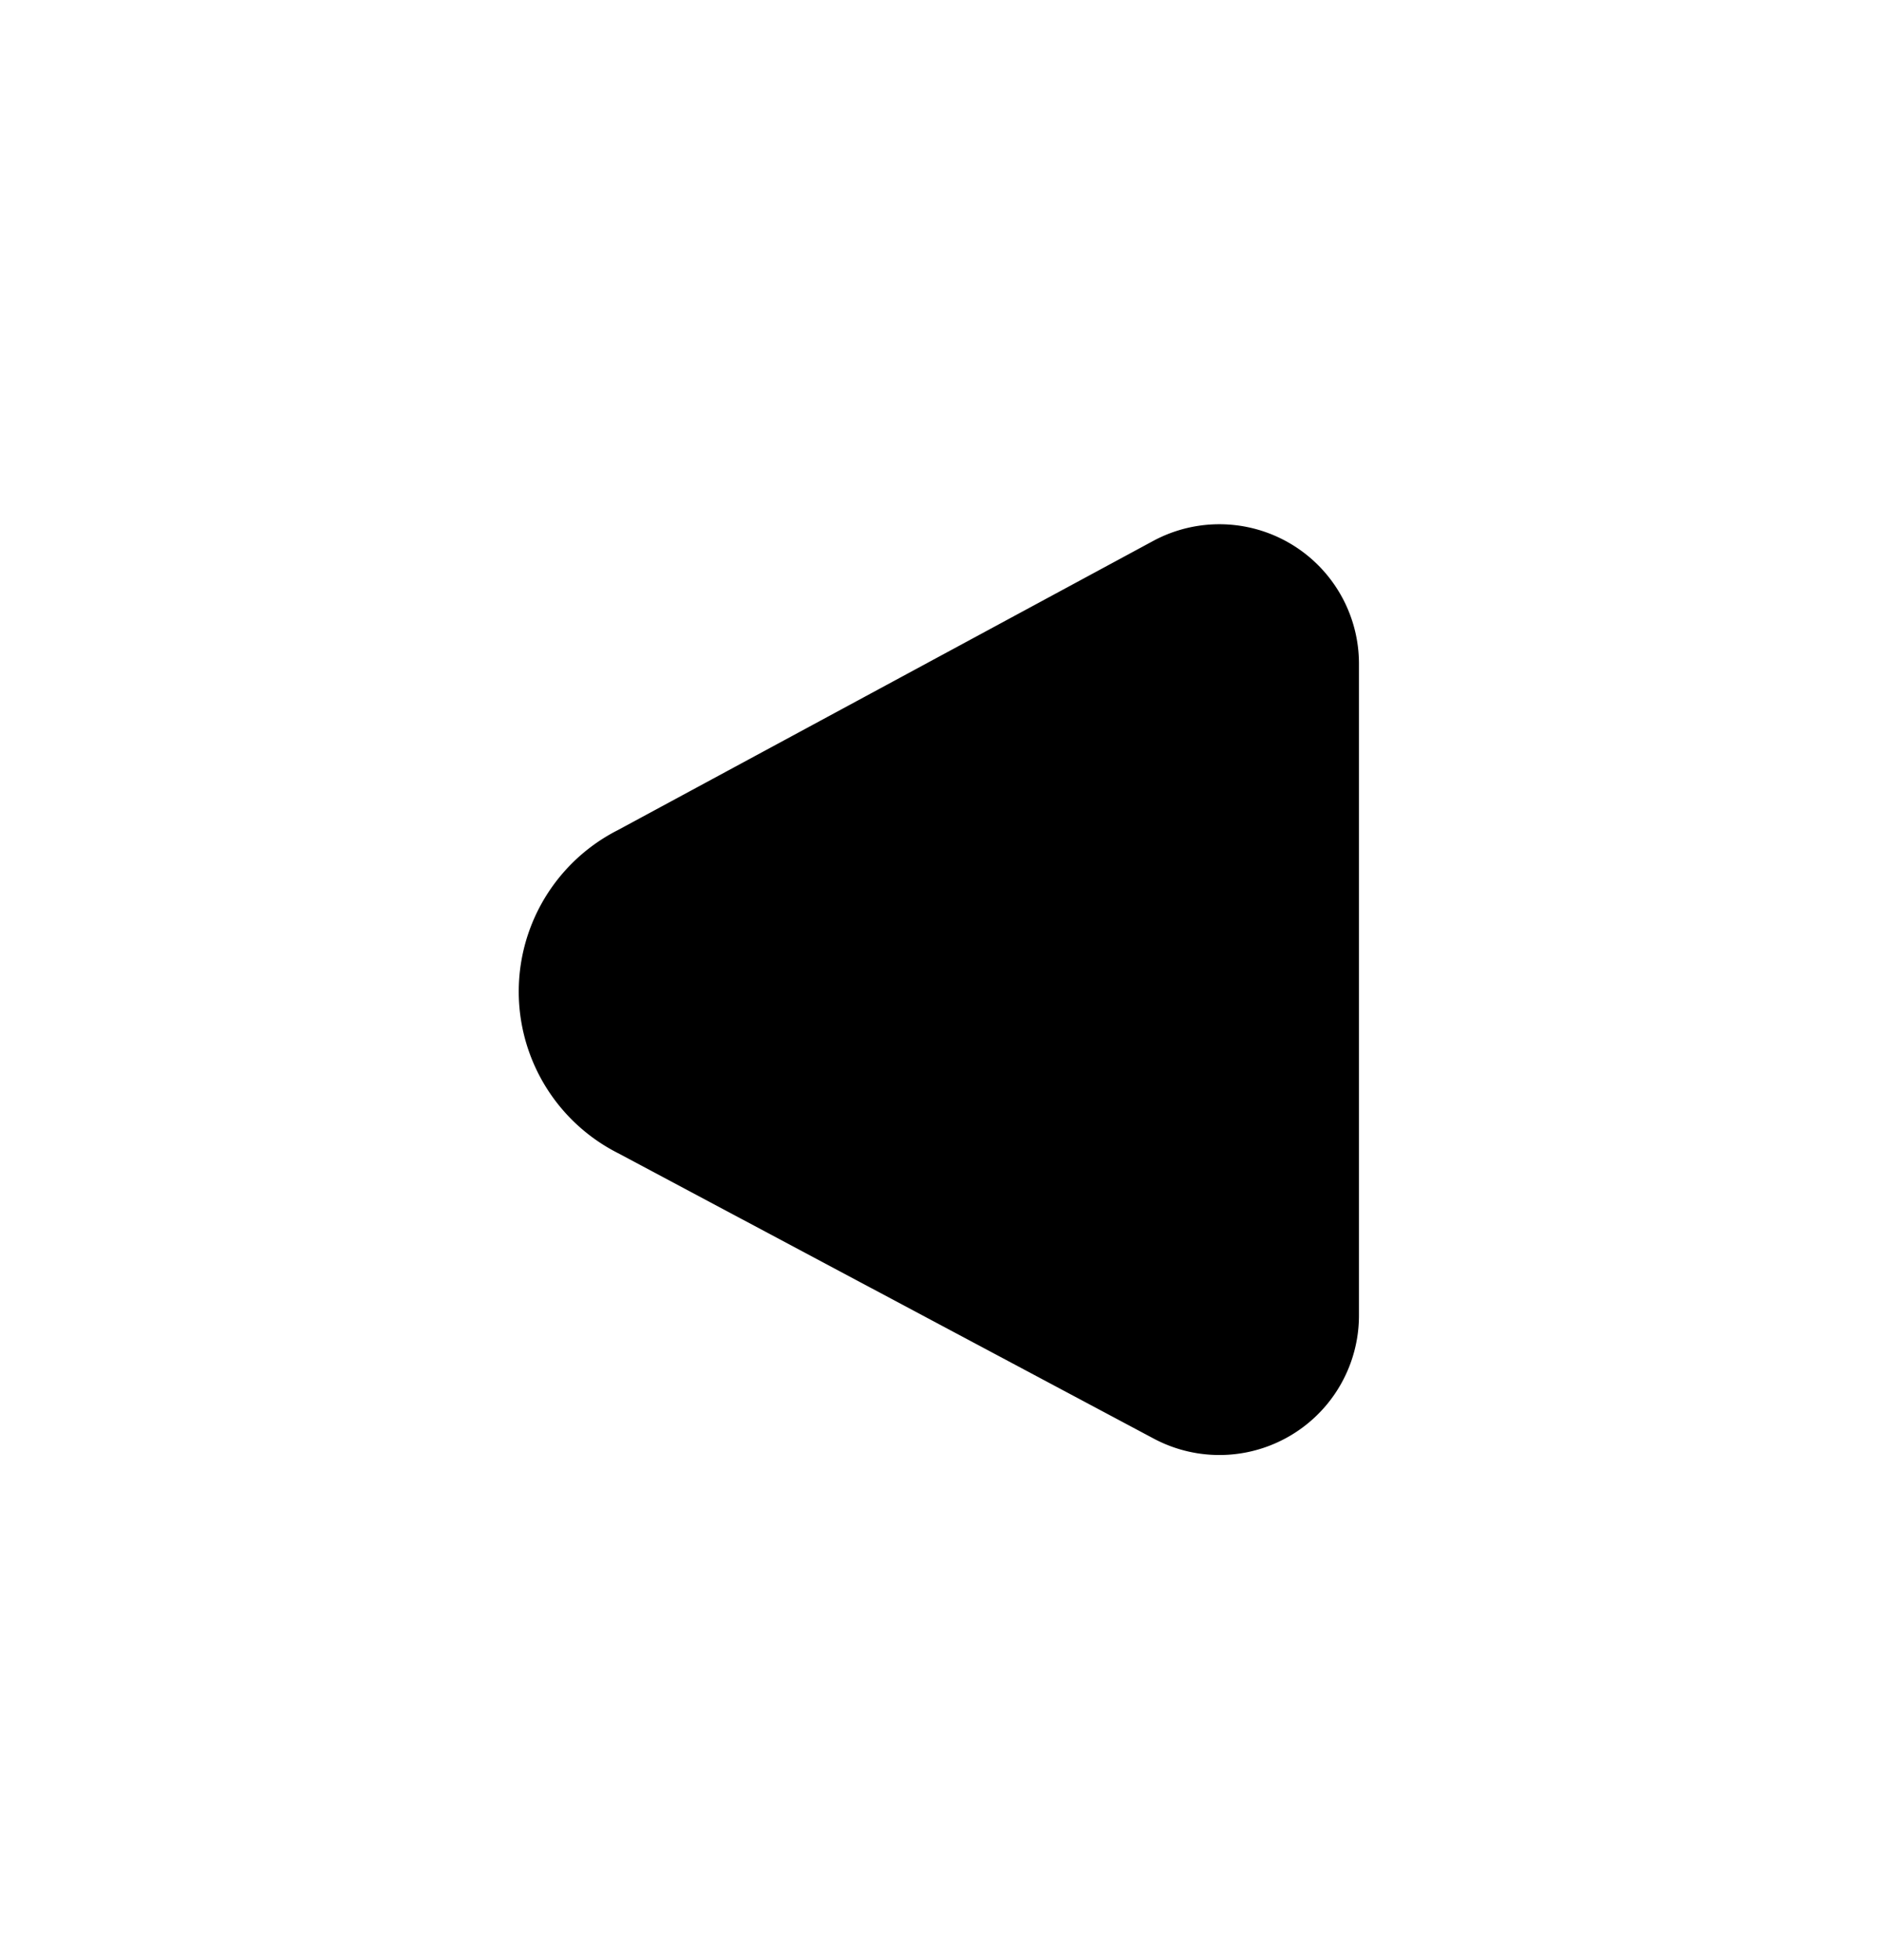 <svg xmlns="http://www.w3.org/2000/svg" width="24" height="25" fill="currentColor" viewBox="0 0 24 25">
  <path d="m7.88 10.587 6.83-3.69a1.78 1.78 0 0 1 2.62 1.56v8.32a1.78 1.78 0 0 1-2.62 1.57l-6.83-3.64a2.31 2.31 0 0 1 0-4.12Z"/>
</svg>
